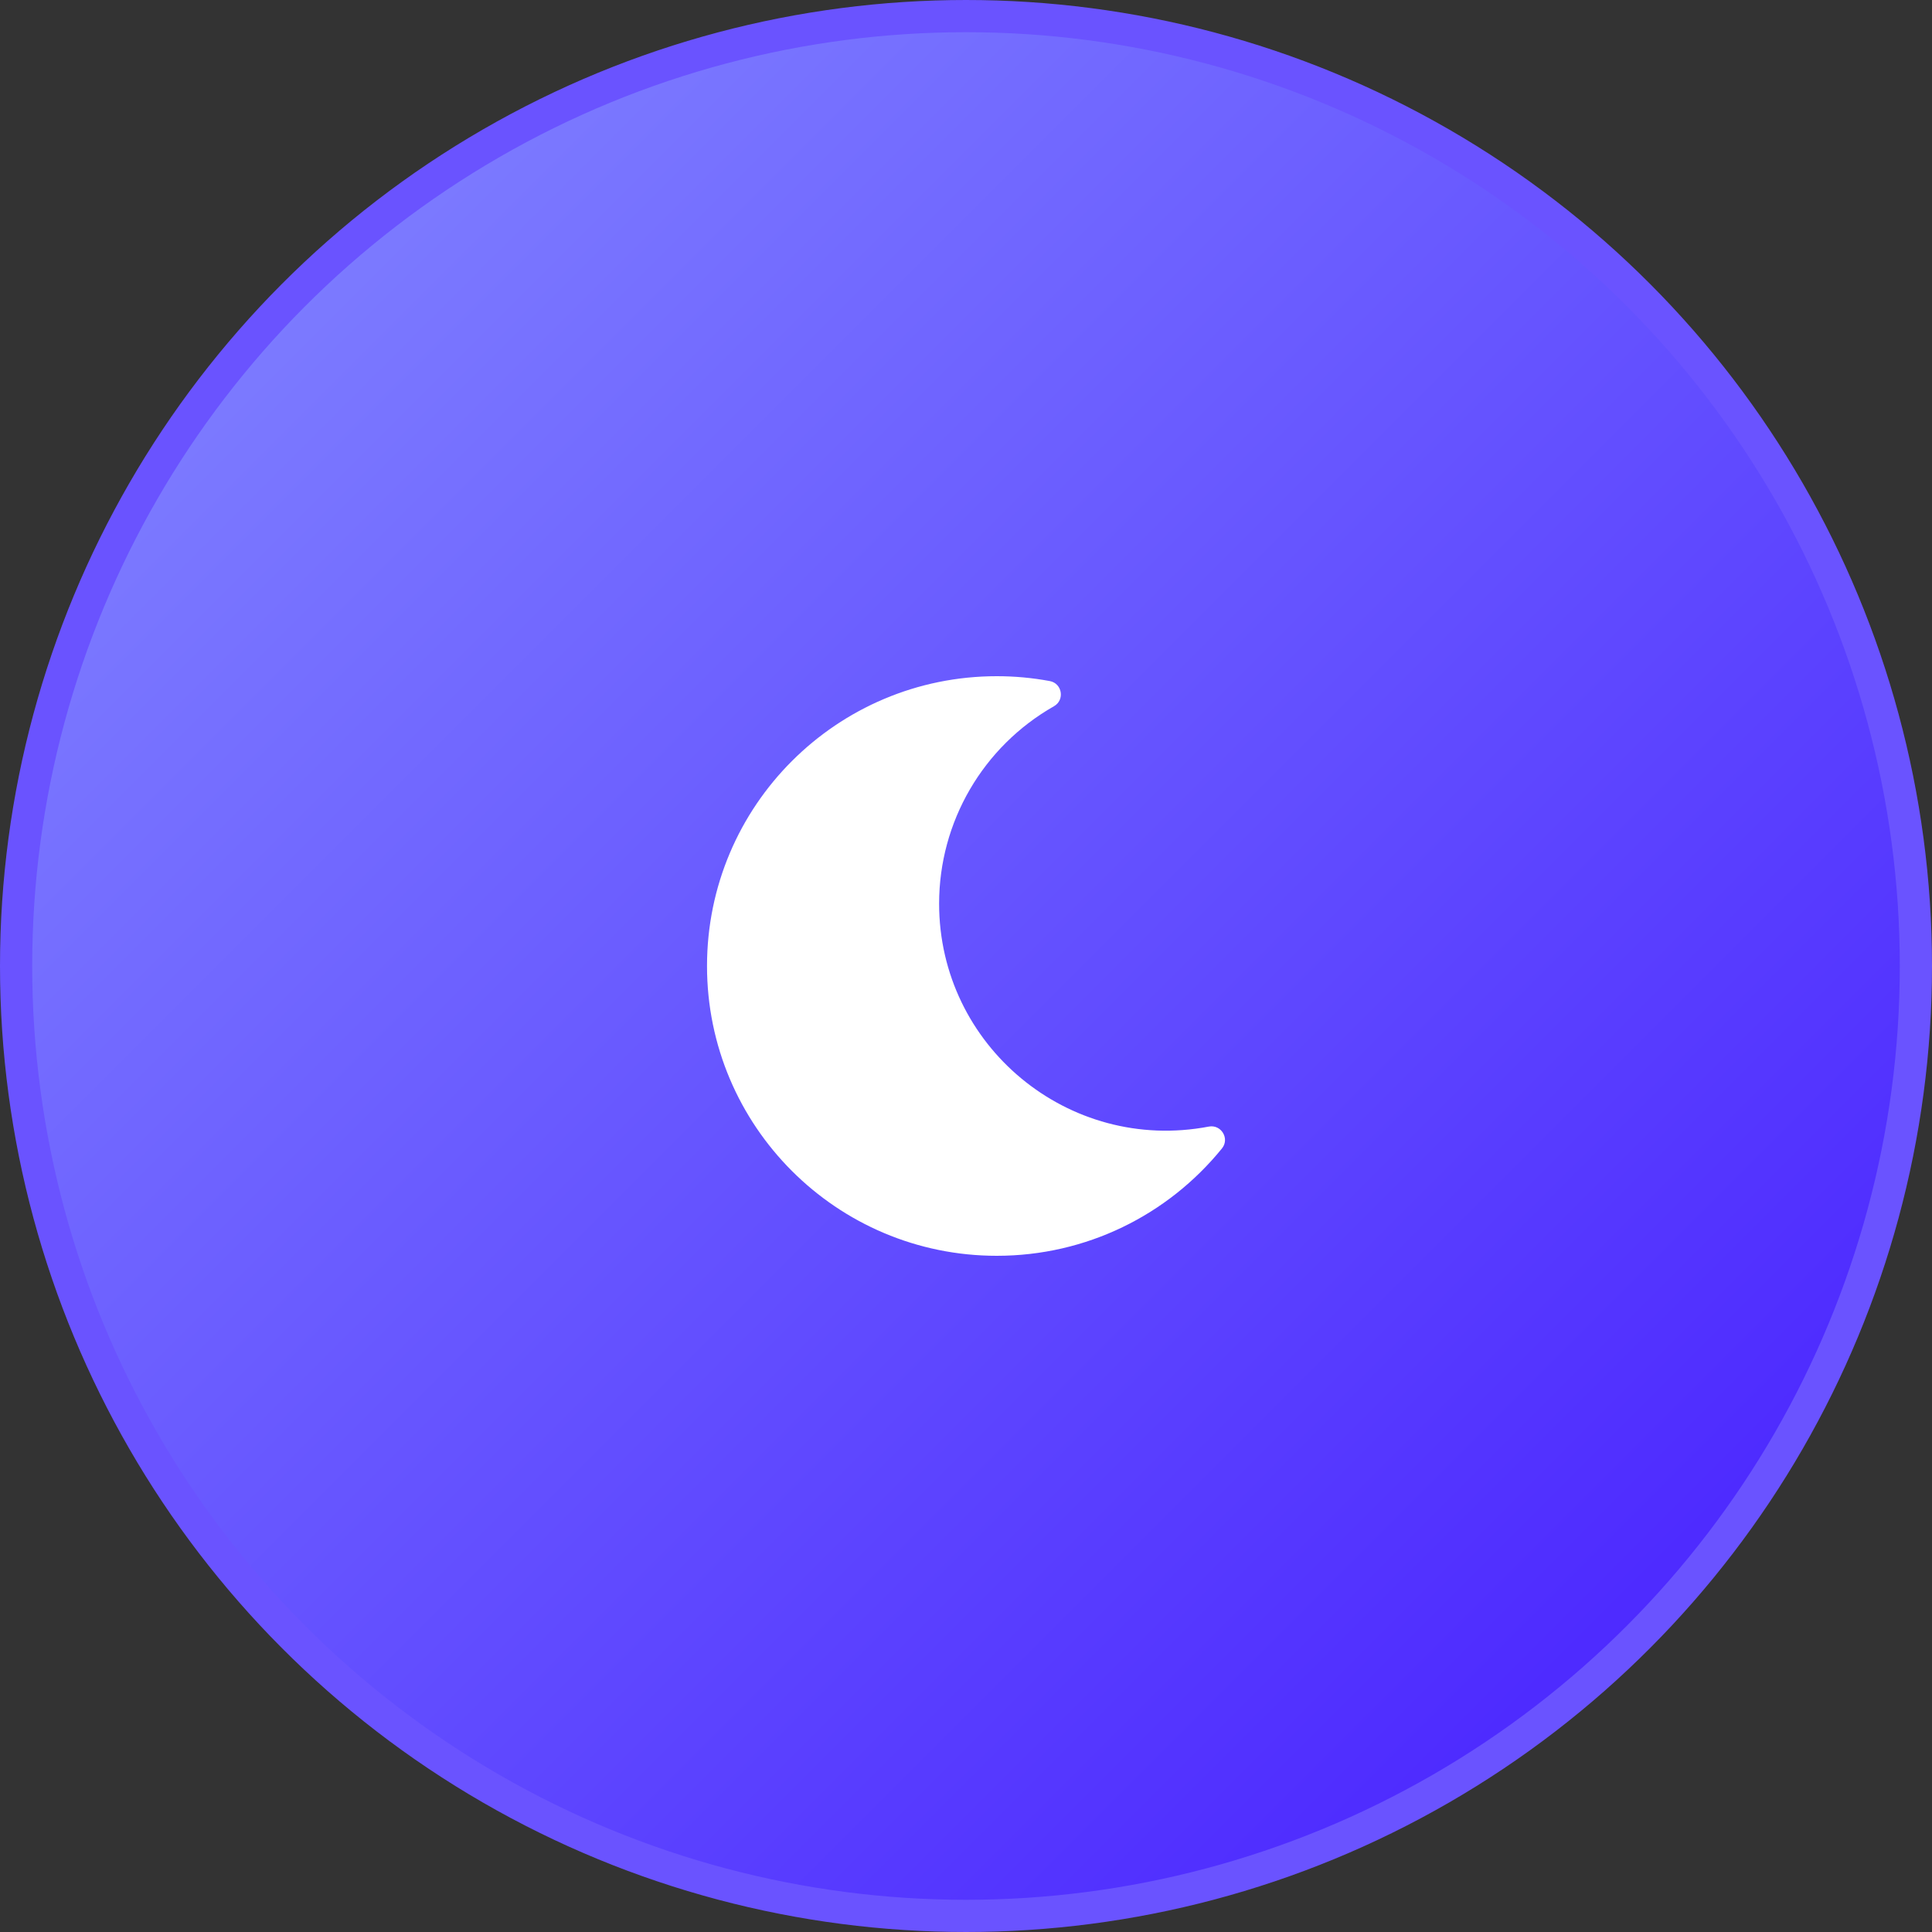 <svg width="60" height="60" viewBox="0 0 60 60" fill="none" xmlns="http://www.w3.org/2000/svg">
<rect x="0" y="0" width="60" height="60" fill="#333333" stroke="none"/>
<circle cx="30" cy="30" r="29.5" fill="url(#paint0_linear_1_751)" stroke="#6A53FF"/>
<g clip-path="url(#clip0_1_751)">
<path d="M30.957 39C33.733 39 36.268 37.737 37.948 35.667C38.197 35.361 37.925 34.914 37.541 34.987C33.175 35.819 29.165 32.471 29.165 28.063C29.165 25.524 30.524 23.189 32.733 21.932C33.074 21.738 32.988 21.222 32.601 21.151C32.059 21.05 31.509 21 30.957 21C25.989 21 21.957 25.026 21.957 30C21.957 34.968 25.983 39 30.957 39Z" fill="white"/>
</g>
<defs>
<linearGradient id="paint0_linear_1_751" x1="0" y1="0" x2="60" y2="60" gradientUnits="userSpaceOnUse">
<stop stop-color="#868CFF"/>
<stop offset="1" stop-color="#4318FF"/>
</linearGradient>
<clipPath id="clip0_1_751">
<rect width="18" height="18" fill="white" transform="translate(21 21)"/>
</clipPath>
</defs>
</svg>
